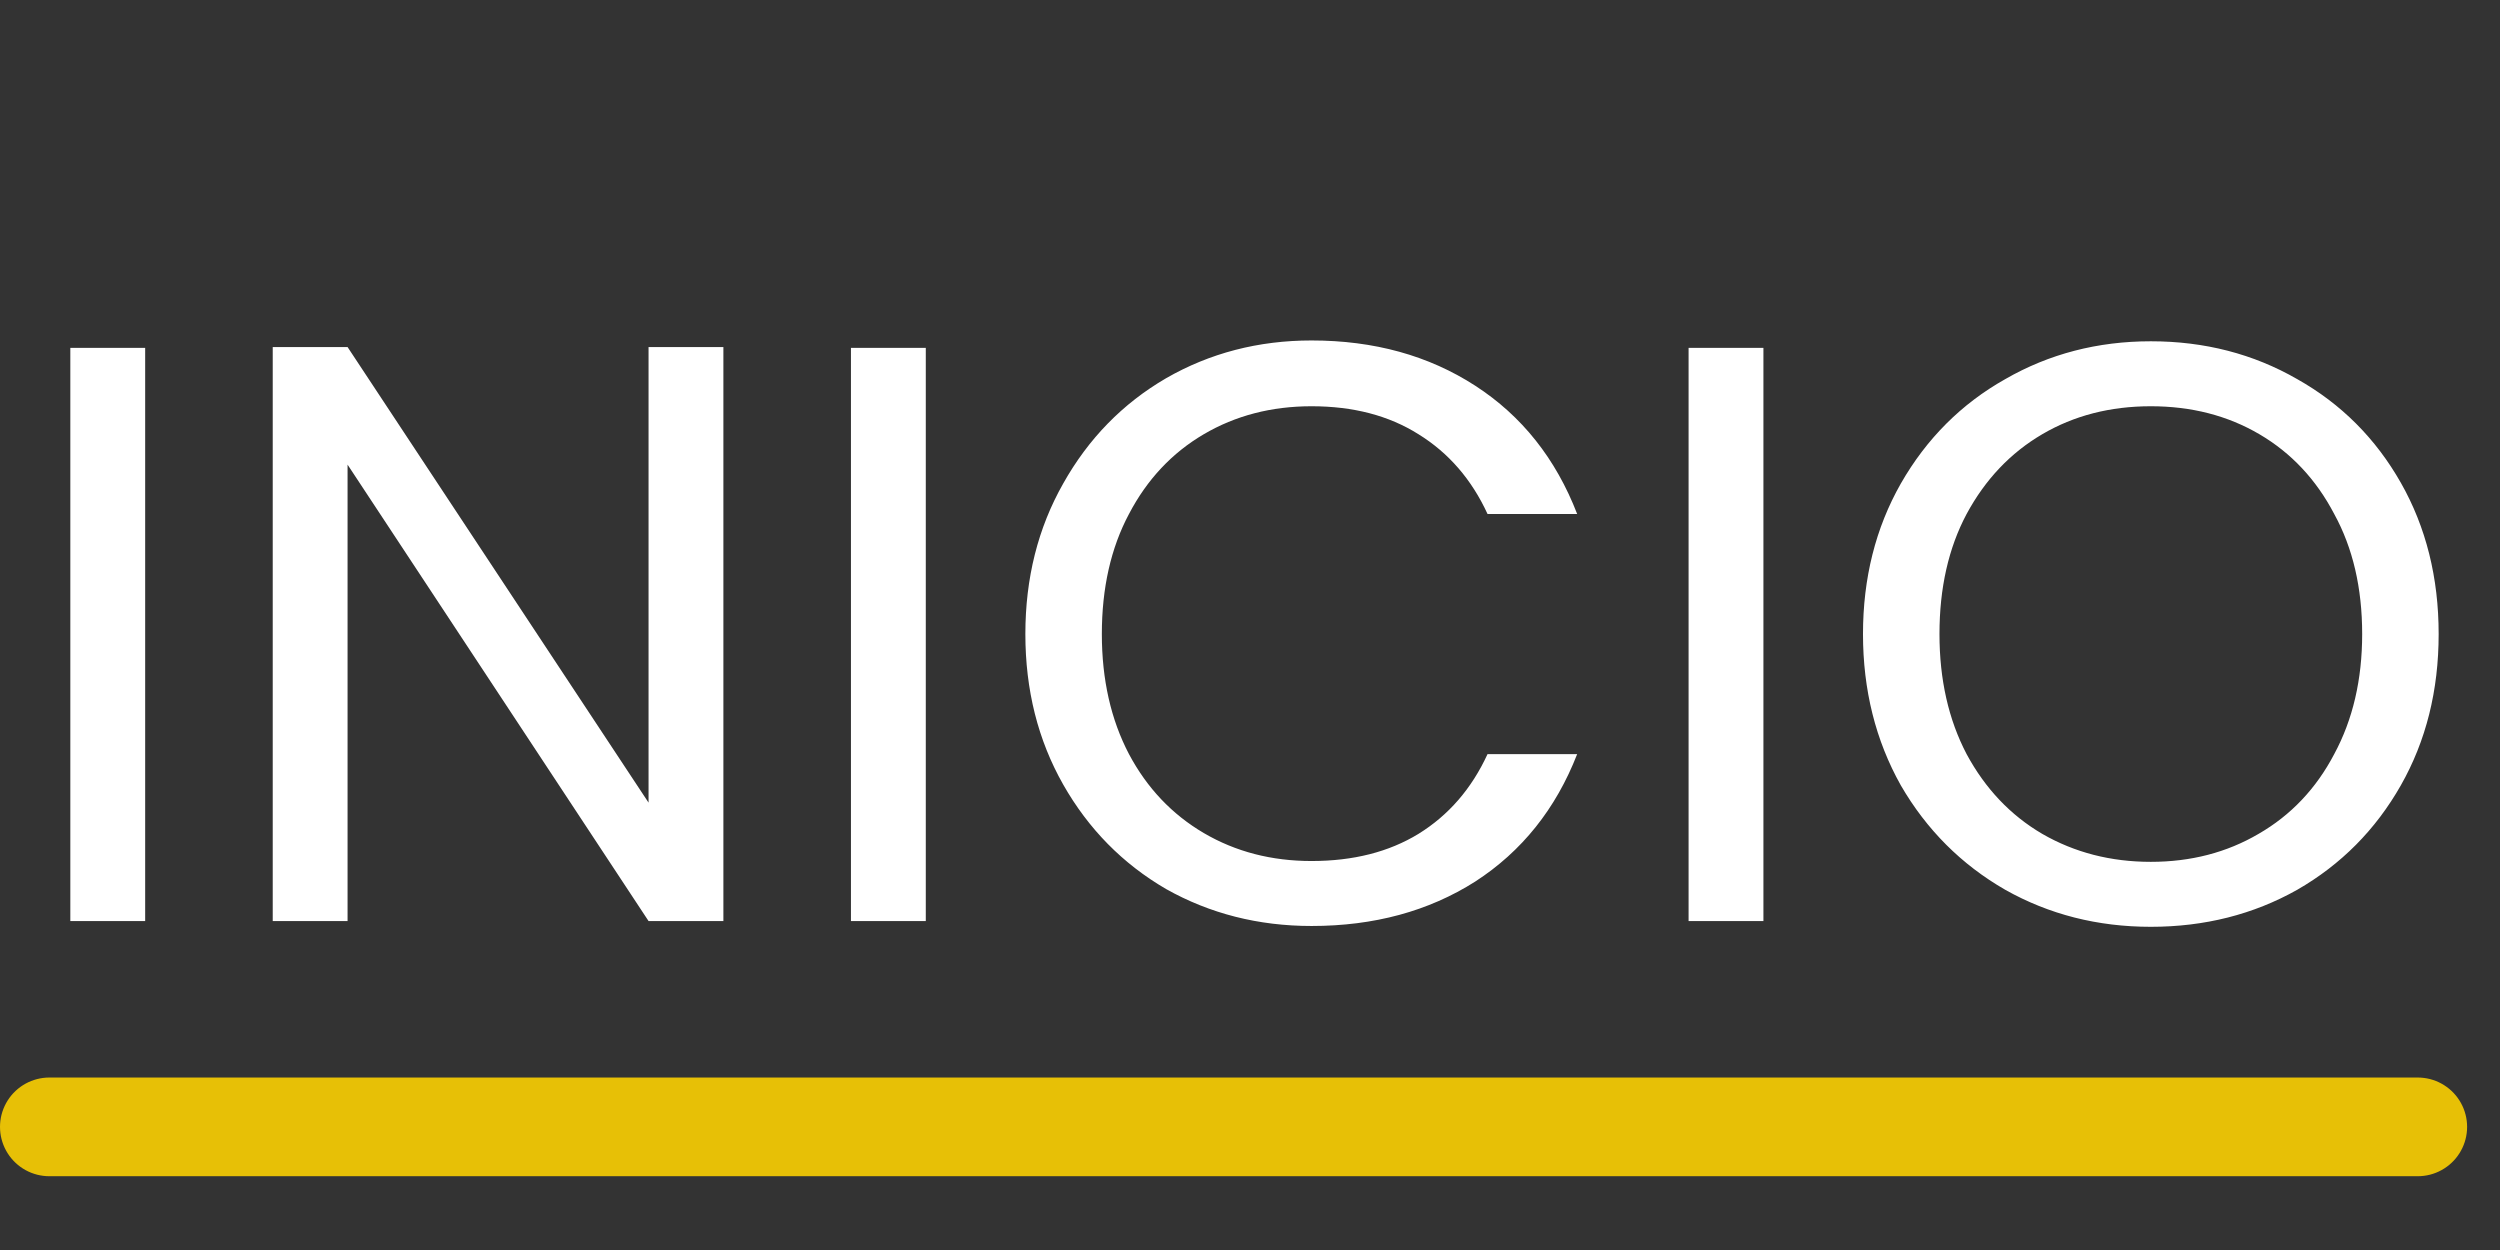 <svg width="76" height="38" viewBox="0 0 76 38" fill="none" xmlns="http://www.w3.org/2000/svg">
<rect x="0" y="0" width="76" height="38" fill="#333333" stroke="none"/>
<path d="M4.413 10.575V28H2.138V10.575H4.413ZM21.991 28H19.716L10.566 14.125V28H8.291V10.55H10.566L19.716 24.4V10.55H21.991V28ZM28.144 10.575V28H25.869V10.575H28.144ZM31.171 19.275C31.171 17.575 31.555 16.05 32.321 14.7C33.088 13.333 34.13 12.267 35.446 11.5C36.779 10.733 38.255 10.35 39.871 10.35C41.771 10.35 43.429 10.808 44.846 11.725C46.263 12.642 47.296 13.942 47.946 15.625H45.221C44.738 14.575 44.038 13.767 43.121 13.2C42.221 12.633 41.138 12.35 39.871 12.35C38.654 12.35 37.563 12.633 36.596 13.2C35.63 13.767 34.871 14.575 34.321 15.625C33.771 16.658 33.496 17.875 33.496 19.275C33.496 20.658 33.771 21.875 34.321 22.925C34.871 23.958 35.63 24.758 36.596 25.325C37.563 25.892 38.654 26.175 39.871 26.175C41.138 26.175 42.221 25.9 43.121 25.35C44.038 24.783 44.738 23.975 45.221 22.925H47.946C47.296 24.592 46.263 25.883 44.846 26.8C43.429 27.7 41.771 28.15 39.871 28.15C38.255 28.15 36.779 27.775 35.446 27.025C34.13 26.258 33.088 25.2 32.321 23.85C31.555 22.5 31.171 20.975 31.171 19.275ZM53.608 10.575V28H51.333V10.575H53.608ZM65.385 28.175C63.768 28.175 62.293 27.8 60.96 27.05C59.627 26.283 58.568 25.225 57.785 23.875C57.018 22.508 56.635 20.975 56.635 19.275C56.635 17.575 57.018 16.05 57.785 14.7C58.568 13.333 59.627 12.275 60.96 11.525C62.293 10.758 63.768 10.375 65.385 10.375C67.018 10.375 68.502 10.758 69.835 11.525C71.168 12.275 72.218 13.325 72.985 14.675C73.752 16.025 74.135 17.558 74.135 19.275C74.135 20.992 73.752 22.525 72.985 23.875C72.218 25.225 71.168 26.283 69.835 27.05C68.502 27.8 67.018 28.175 65.385 28.175ZM65.385 26.2C66.602 26.2 67.693 25.917 68.66 25.35C69.643 24.783 70.41 23.975 70.96 22.925C71.527 21.875 71.81 20.658 71.81 19.275C71.81 17.875 71.527 16.658 70.96 15.625C70.41 14.575 69.652 13.767 68.685 13.2C67.718 12.633 66.618 12.35 65.385 12.35C64.152 12.35 63.052 12.633 62.085 13.2C61.118 13.767 60.352 14.575 59.785 15.625C59.235 16.658 58.96 17.875 58.96 19.275C58.96 20.658 59.235 21.875 59.785 22.925C60.352 23.975 61.118 24.783 62.085 25.35C63.068 25.917 64.168 26.2 65.385 26.2Z" fill="white"/>
<line x1="1.5" y1="34.257" x2="73.5" y2="34.257" stroke="#E7C006" stroke-width="3" stroke-linecap="round"/>
</svg>
